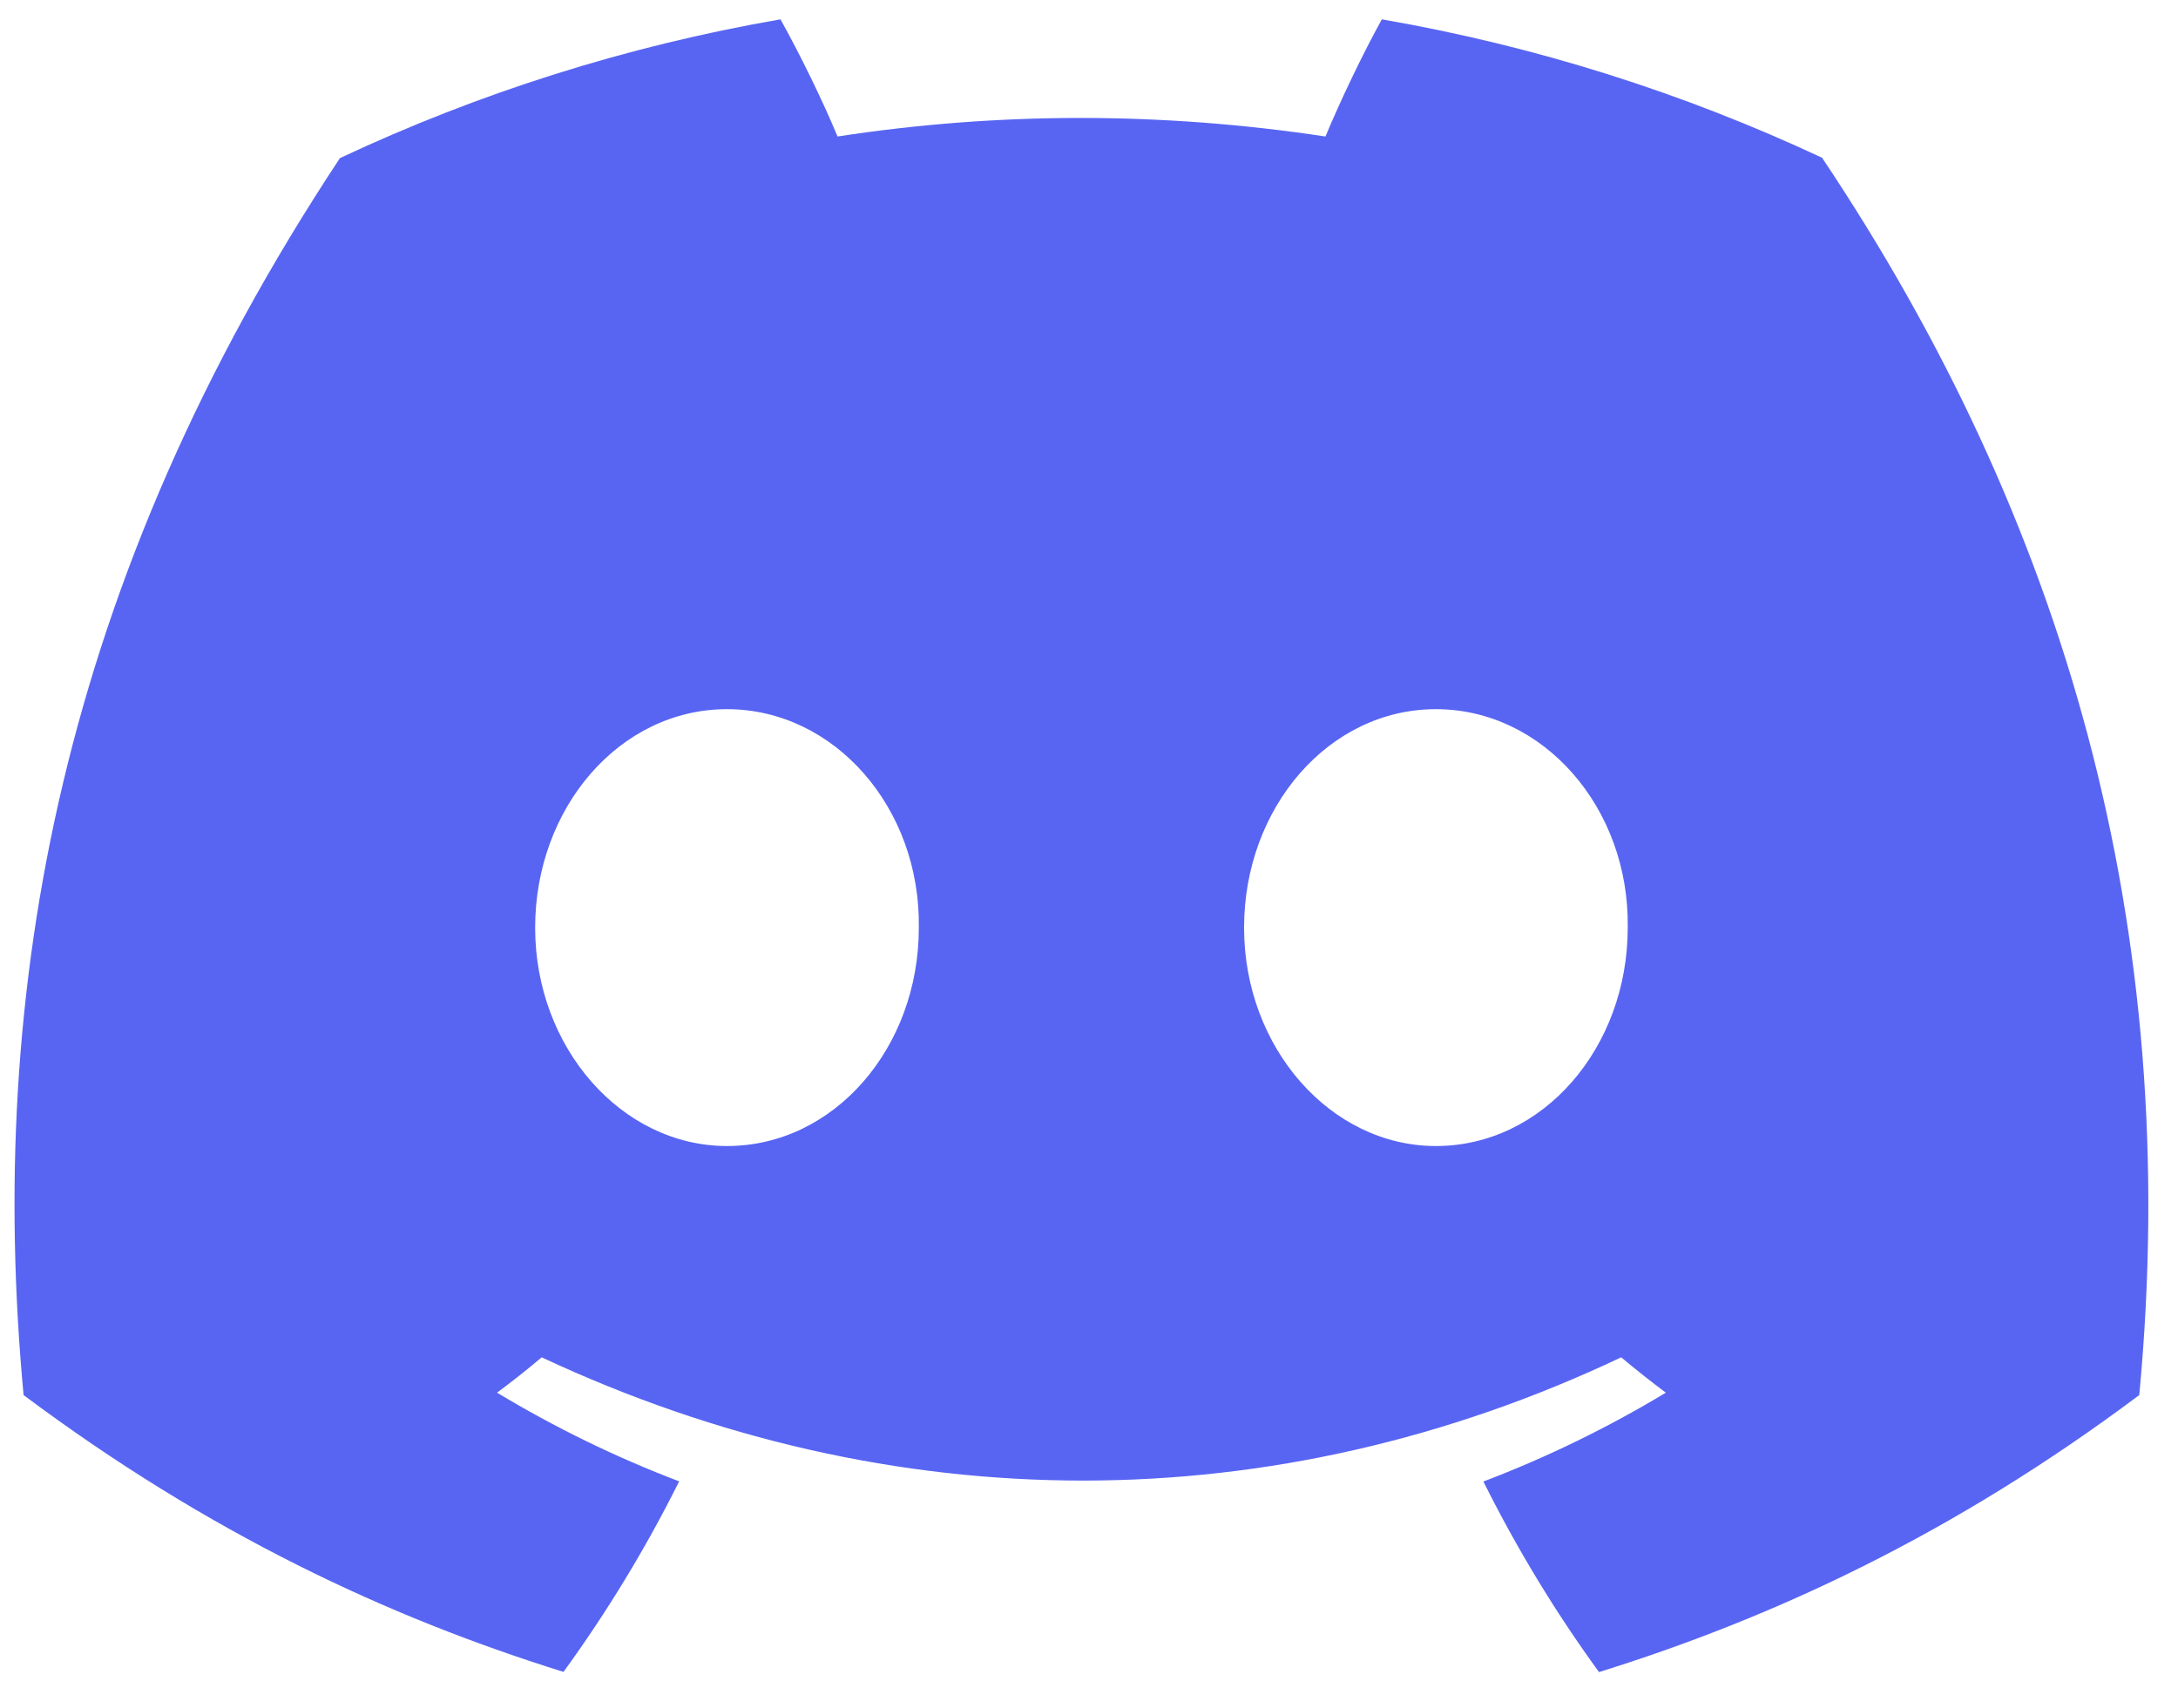 <svg width="51" height="40" viewBox="0 0 51 40" fill="none" xmlns="http://www.w3.org/2000/svg">
<g clip-path="url(#clip0_778_119935)">
<path d="M42.666 3.695C39.431 2.181 35.973 1.08 32.357 0.453C31.913 1.257 31.395 2.337 31.037 3.197C27.193 2.618 23.385 2.618 19.612 3.197C19.255 2.337 18.724 1.257 18.276 0.453C14.657 1.08 11.194 2.185 7.96 3.703C1.436 13.569 -0.332 23.191 0.552 32.675C4.879 35.909 9.072 37.873 13.195 39.159C14.213 37.757 15.12 36.267 15.903 34.696C14.413 34.129 12.986 33.43 11.639 32.619C11.996 32.354 12.346 32.077 12.684 31.791C20.905 35.64 29.838 35.64 37.962 31.791C38.303 32.077 38.653 32.354 39.007 32.619C37.655 33.434 36.224 34.133 34.735 34.7C35.517 36.267 36.421 37.761 37.443 39.163C41.569 37.877 45.767 35.913 50.093 32.675C51.131 21.68 48.321 12.147 42.666 3.695ZM17.023 26.842C14.555 26.842 12.531 24.536 12.531 21.728C12.531 18.92 14.511 16.61 17.023 16.61C19.534 16.61 21.558 18.916 21.515 21.728C21.519 24.536 19.534 26.842 17.023 26.842ZM33.623 26.842C31.155 26.842 29.131 24.536 29.131 21.728C29.131 18.92 31.112 16.61 33.623 16.61C36.134 16.61 38.158 18.916 38.115 21.728C38.115 24.536 36.134 26.842 33.623 26.842Z" fill="#5865F2"/>
</g>
<defs>
<clipPath id="clip0_778_119935">
<rect width="50" height="38.71" fill="white" transform="translate(0.34 0.453)"/>
</clipPath>
</defs>
</svg>
